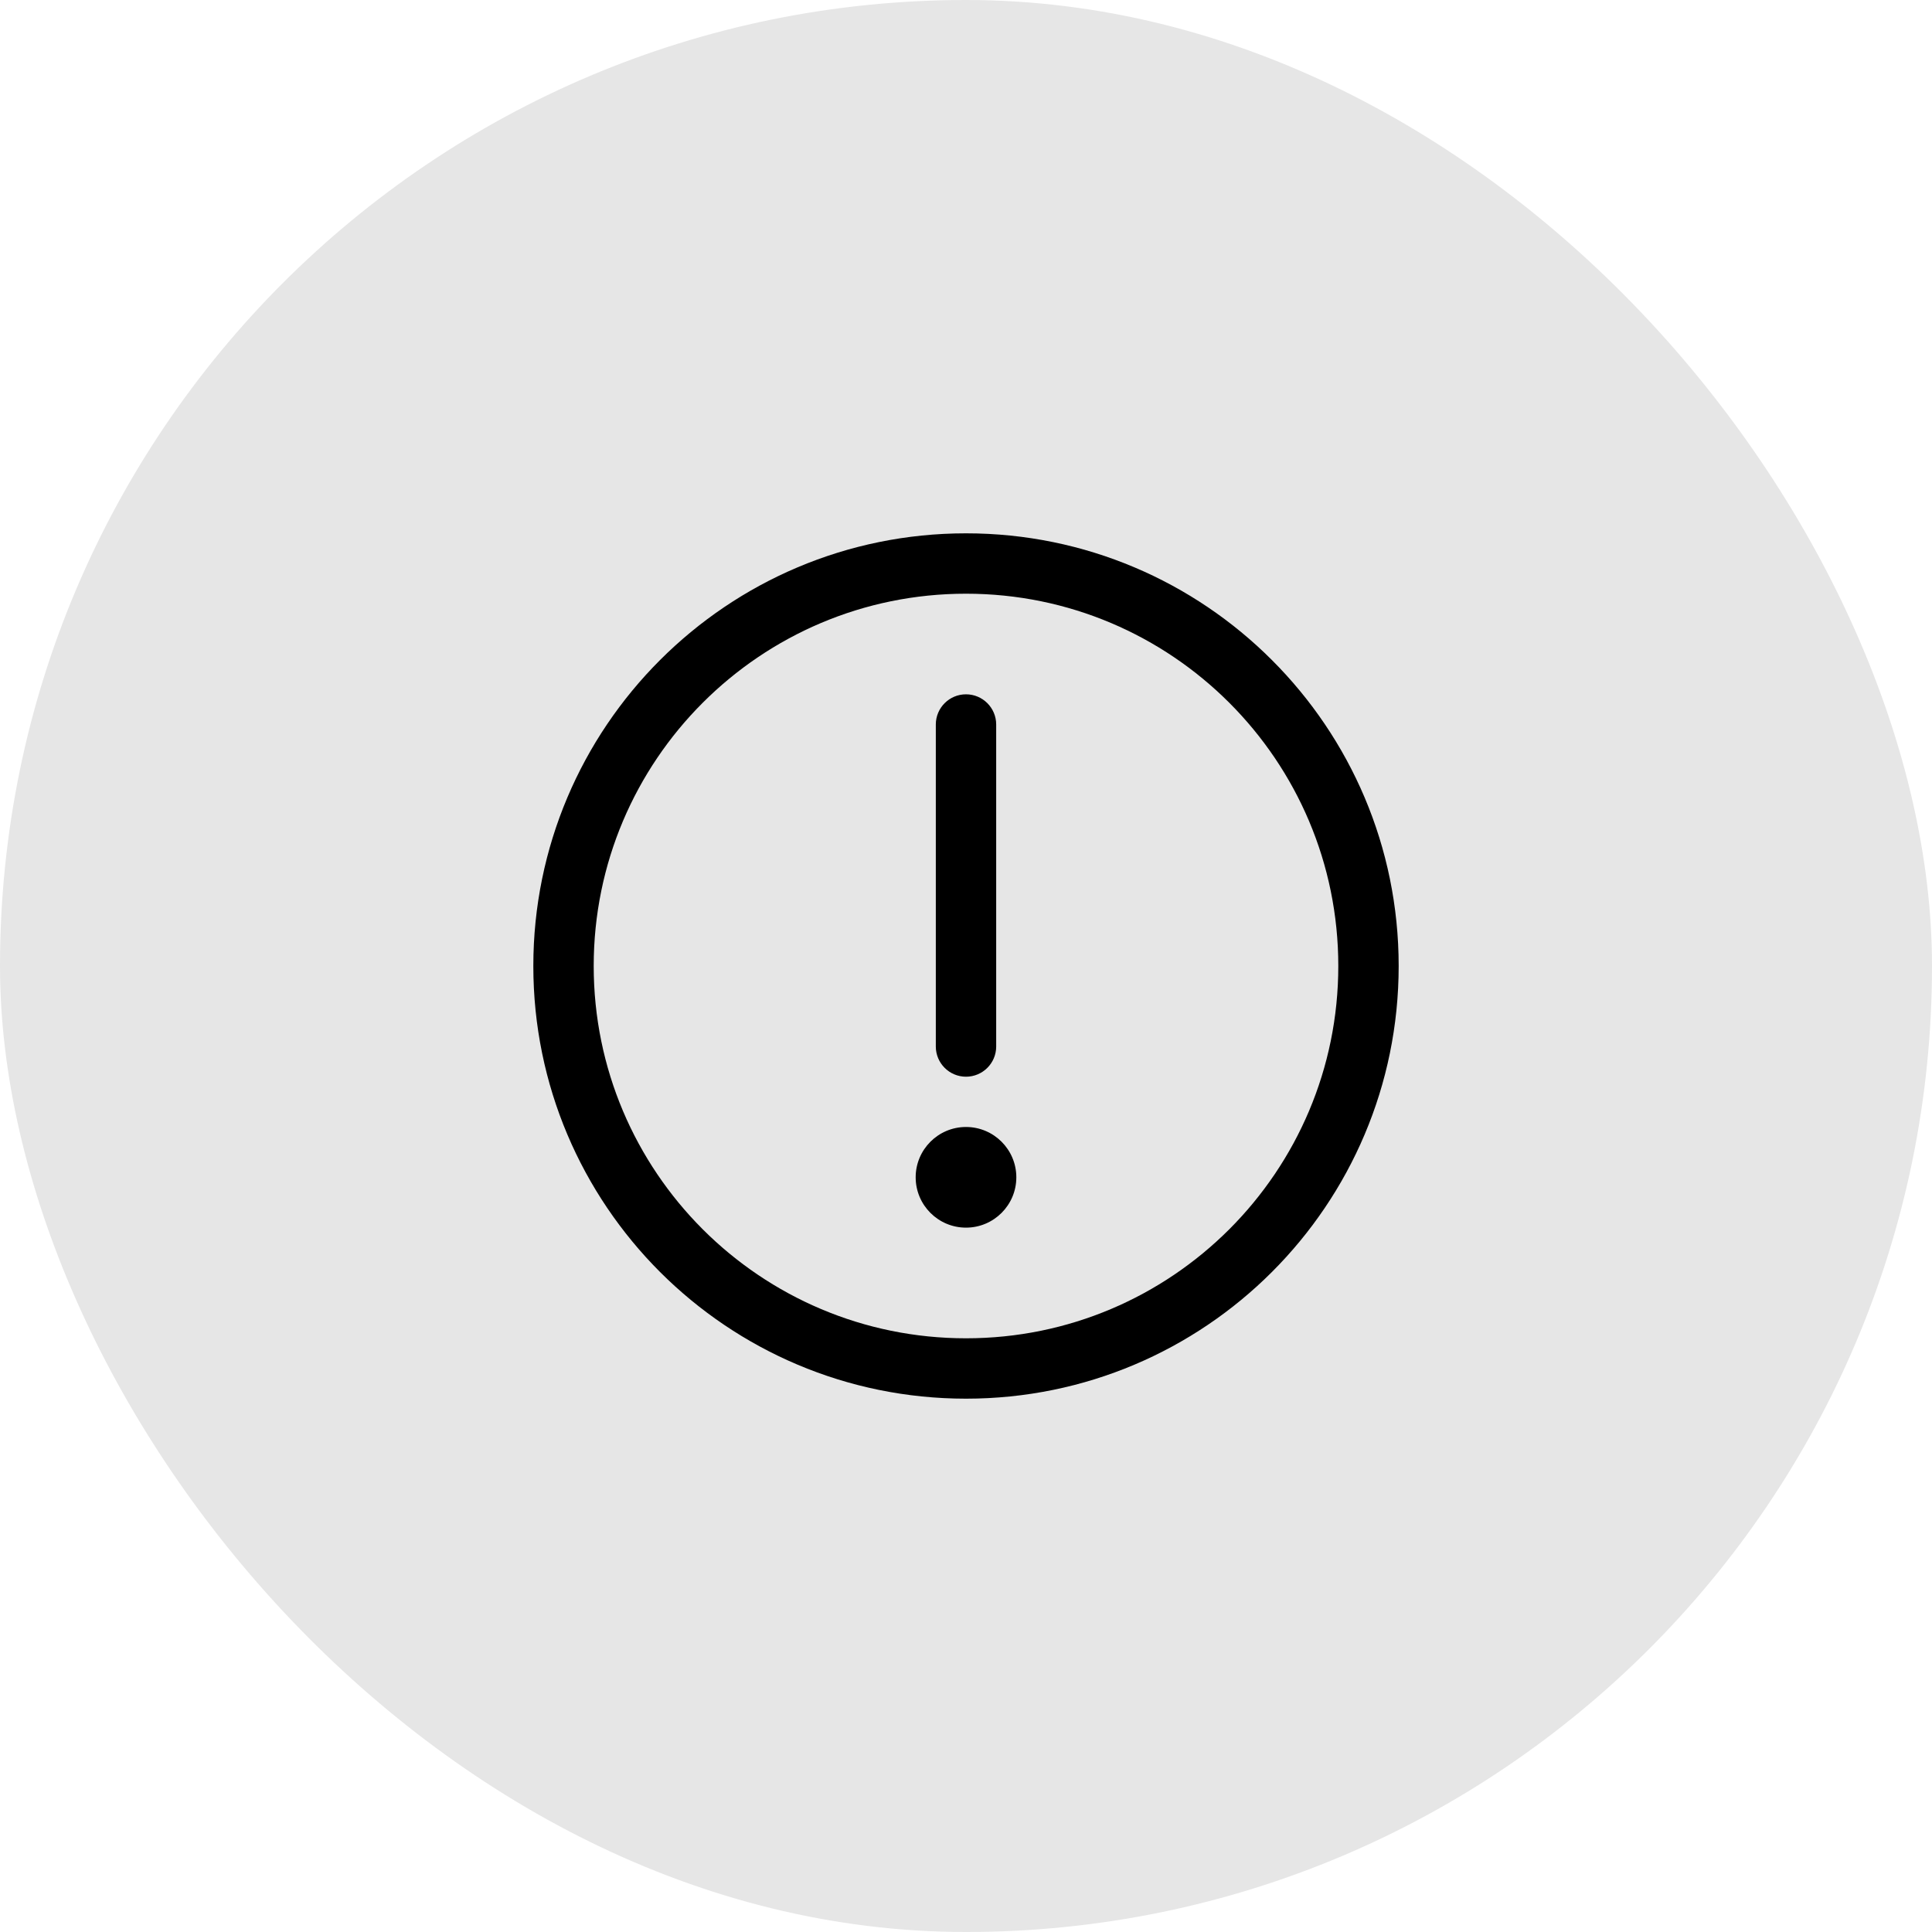 <svg width="40" height="40" viewBox="0 0 40 40" fill="none" xmlns="http://www.w3.org/2000/svg">
<rect width="40" height="40" rx="20" fill="#000" fill-opacity="0.1"/>
<path fill-rule="evenodd" clip-rule="evenodd" d="M13.665 13.666C15.286 12.045 17.526 11.042 20 11.042C22.474 11.042 24.714 12.045 26.334 13.666L25.892 14.107L26.334 13.666C27.955 15.286 28.958 17.526 28.958 20C28.958 22.474 27.955 24.714 26.334 26.335C24.714 27.955 22.474 28.958 20 28.958C17.526 28.958 15.286 27.955 13.665 26.335L14.107 25.893L13.665 26.335C12.045 24.714 11.042 22.474 11.042 20C11.042 17.526 12.045 15.286 13.665 13.666L13.665 13.666ZM20 12.292C17.871 12.292 15.945 13.154 14.549 14.55C13.154 15.945 12.292 17.871 12.292 20C12.292 22.129 13.154 24.055 14.549 25.451C15.945 26.846 17.871 27.708 20 27.708C22.129 27.708 24.055 26.846 25.451 25.451C26.846 24.055 27.708 22.129 27.708 20C27.708 17.871 26.846 15.945 25.451 14.55C24.055 13.154 22.129 12.292 20 12.292Z" fill="#000"/>
<path fill-rule="evenodd" clip-rule="evenodd" d="M20 25.417C20.575 25.417 21.042 24.95 21.042 24.375C21.042 23.8 20.575 23.333 20 23.333C19.425 23.333 18.958 23.8 18.958 24.375C18.958 24.95 19.425 25.417 20 25.417Z" fill="#000"/>
<path fill-rule="evenodd" clip-rule="evenodd" d="M20 14.375C20.345 14.375 20.625 14.655 20.625 15V21.667C20.625 22.012 20.345 22.292 20 22.292C19.655 22.292 19.375 22.012 19.375 21.667V15C19.375 14.655 19.655 14.375 20 14.375Z" fill="#000"/>
</svg>
